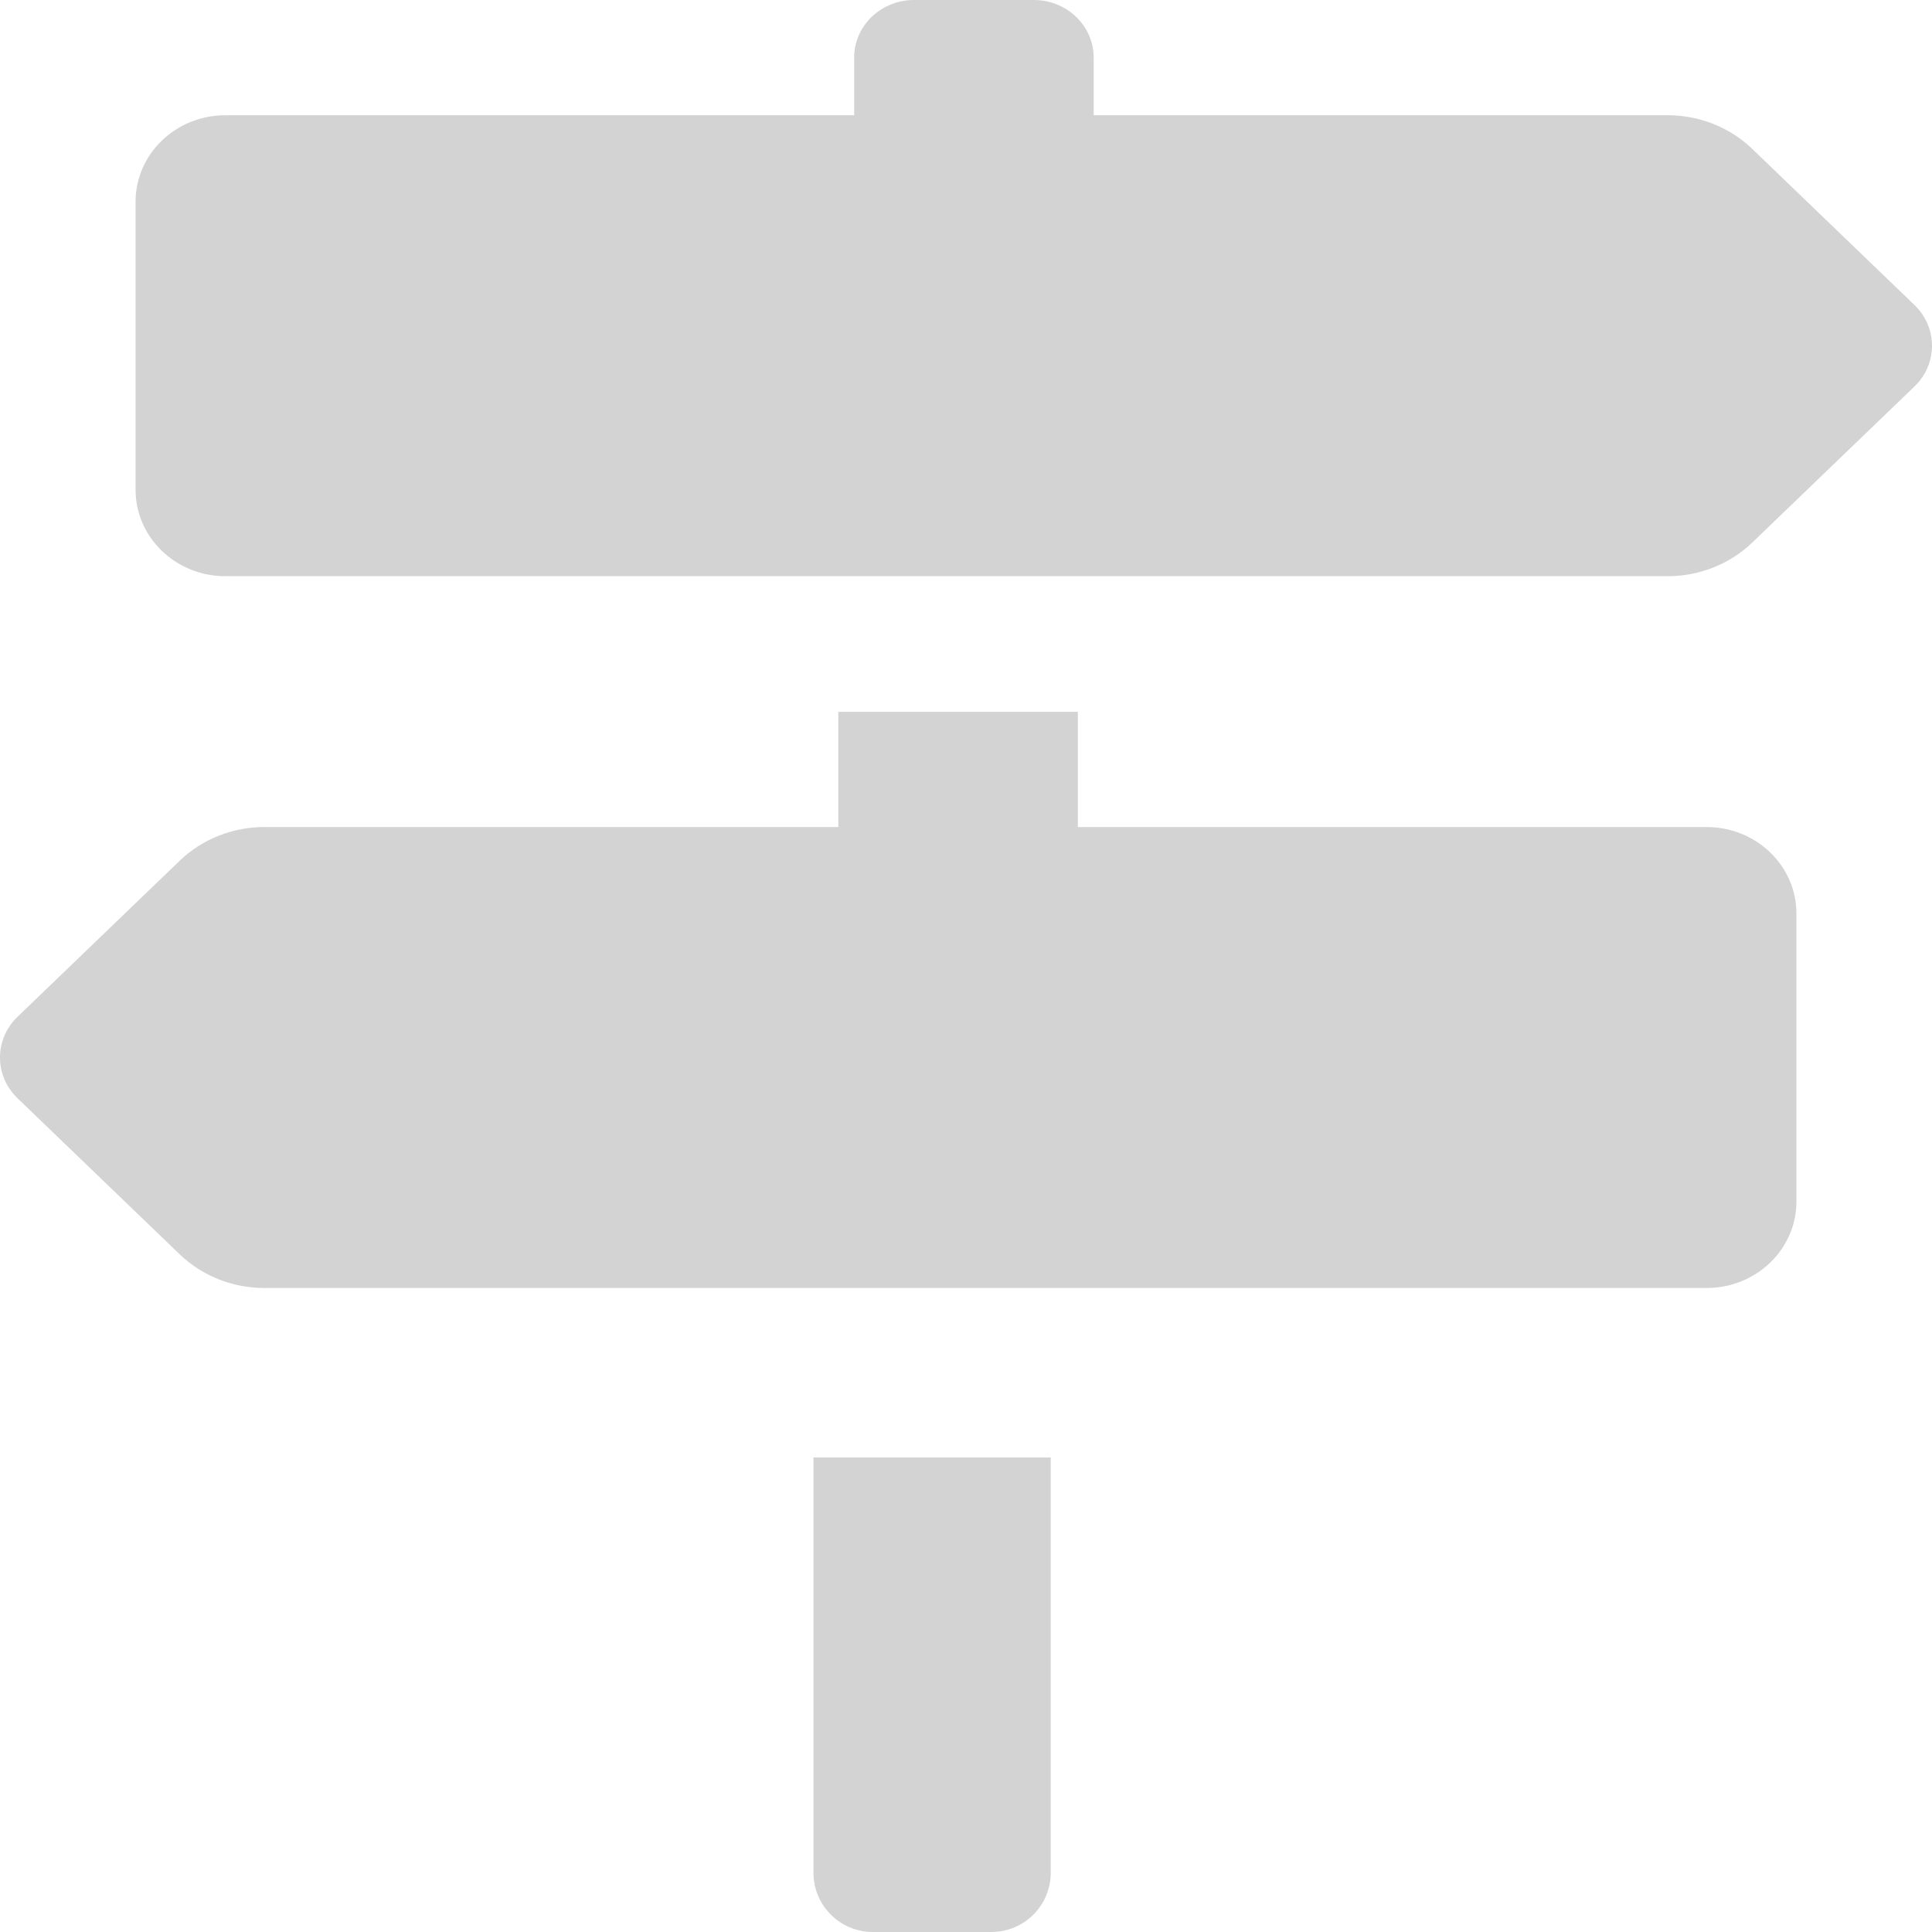 <svg width="57px" height="57px" viewBox="0 0 57 57" version="1.1" xmlns="http://www.w3.org/2000/svg" xmlns:xlink="http://www.w3.org/1999/xlink">
    <g id="Desktop" stroke="none" stroke-width="1" fill="none" fill-rule="evenodd">
        <g id="profile" transform="translate(-535, -1021)" fill="#D3D3D3" fill-rule="nonzero">
            <g id="Group-6" transform="translate(535, 1021)">
                <g id="Group-4">
                    <g id="Group-5">
                        <path d="M56.482,8.998 L51.7,4.396 C51.038,3.758 50.139,3.4 49.202,3.4 L32.267,3.4 L32.267,1.7 C32.267,0.761 31.476,0 30.5,0 L26.967,0 C25.991,0 25.2,0.761 25.2,1.7 L25.2,3.4 L6.65,3.4 C5.187,3.4 4,4.542 4,5.95 L4,14.45 C4,15.858 5.187,17 6.65,17 L49.202,17 C50.139,17 51.037,16.642 51.7,16.004 L56.482,11.403 C57.173,10.738 57.173,9.662 56.482,8.998 Z M24,55.25 C24,56.217 24.783,57 25.75,57 L29.25,57 C30.217,57 31,56.217 31,55.25 L31,43 L24,43 L24,55.25 Z M50.35,24.4 L31.8,24.4 L31.8,21 L24.733,21 L24.733,24.4 L7.798,24.4 C6.861,24.4 5.963,24.758 5.3,25.396 L0.518,29.998 C-0.173,30.662 -0.173,31.739 0.518,32.403 L5.3,37.004 C5.962,37.642 6.861,38 7.798,38 L50.35,38 C51.813,38 53,36.858 53,35.45 L53,26.95 C53,25.542 51.813,24.4 50.35,24.4 Z" id="map"></path>
                    </g>
                </g>
            </g>
        </g>
    </g>
</svg>